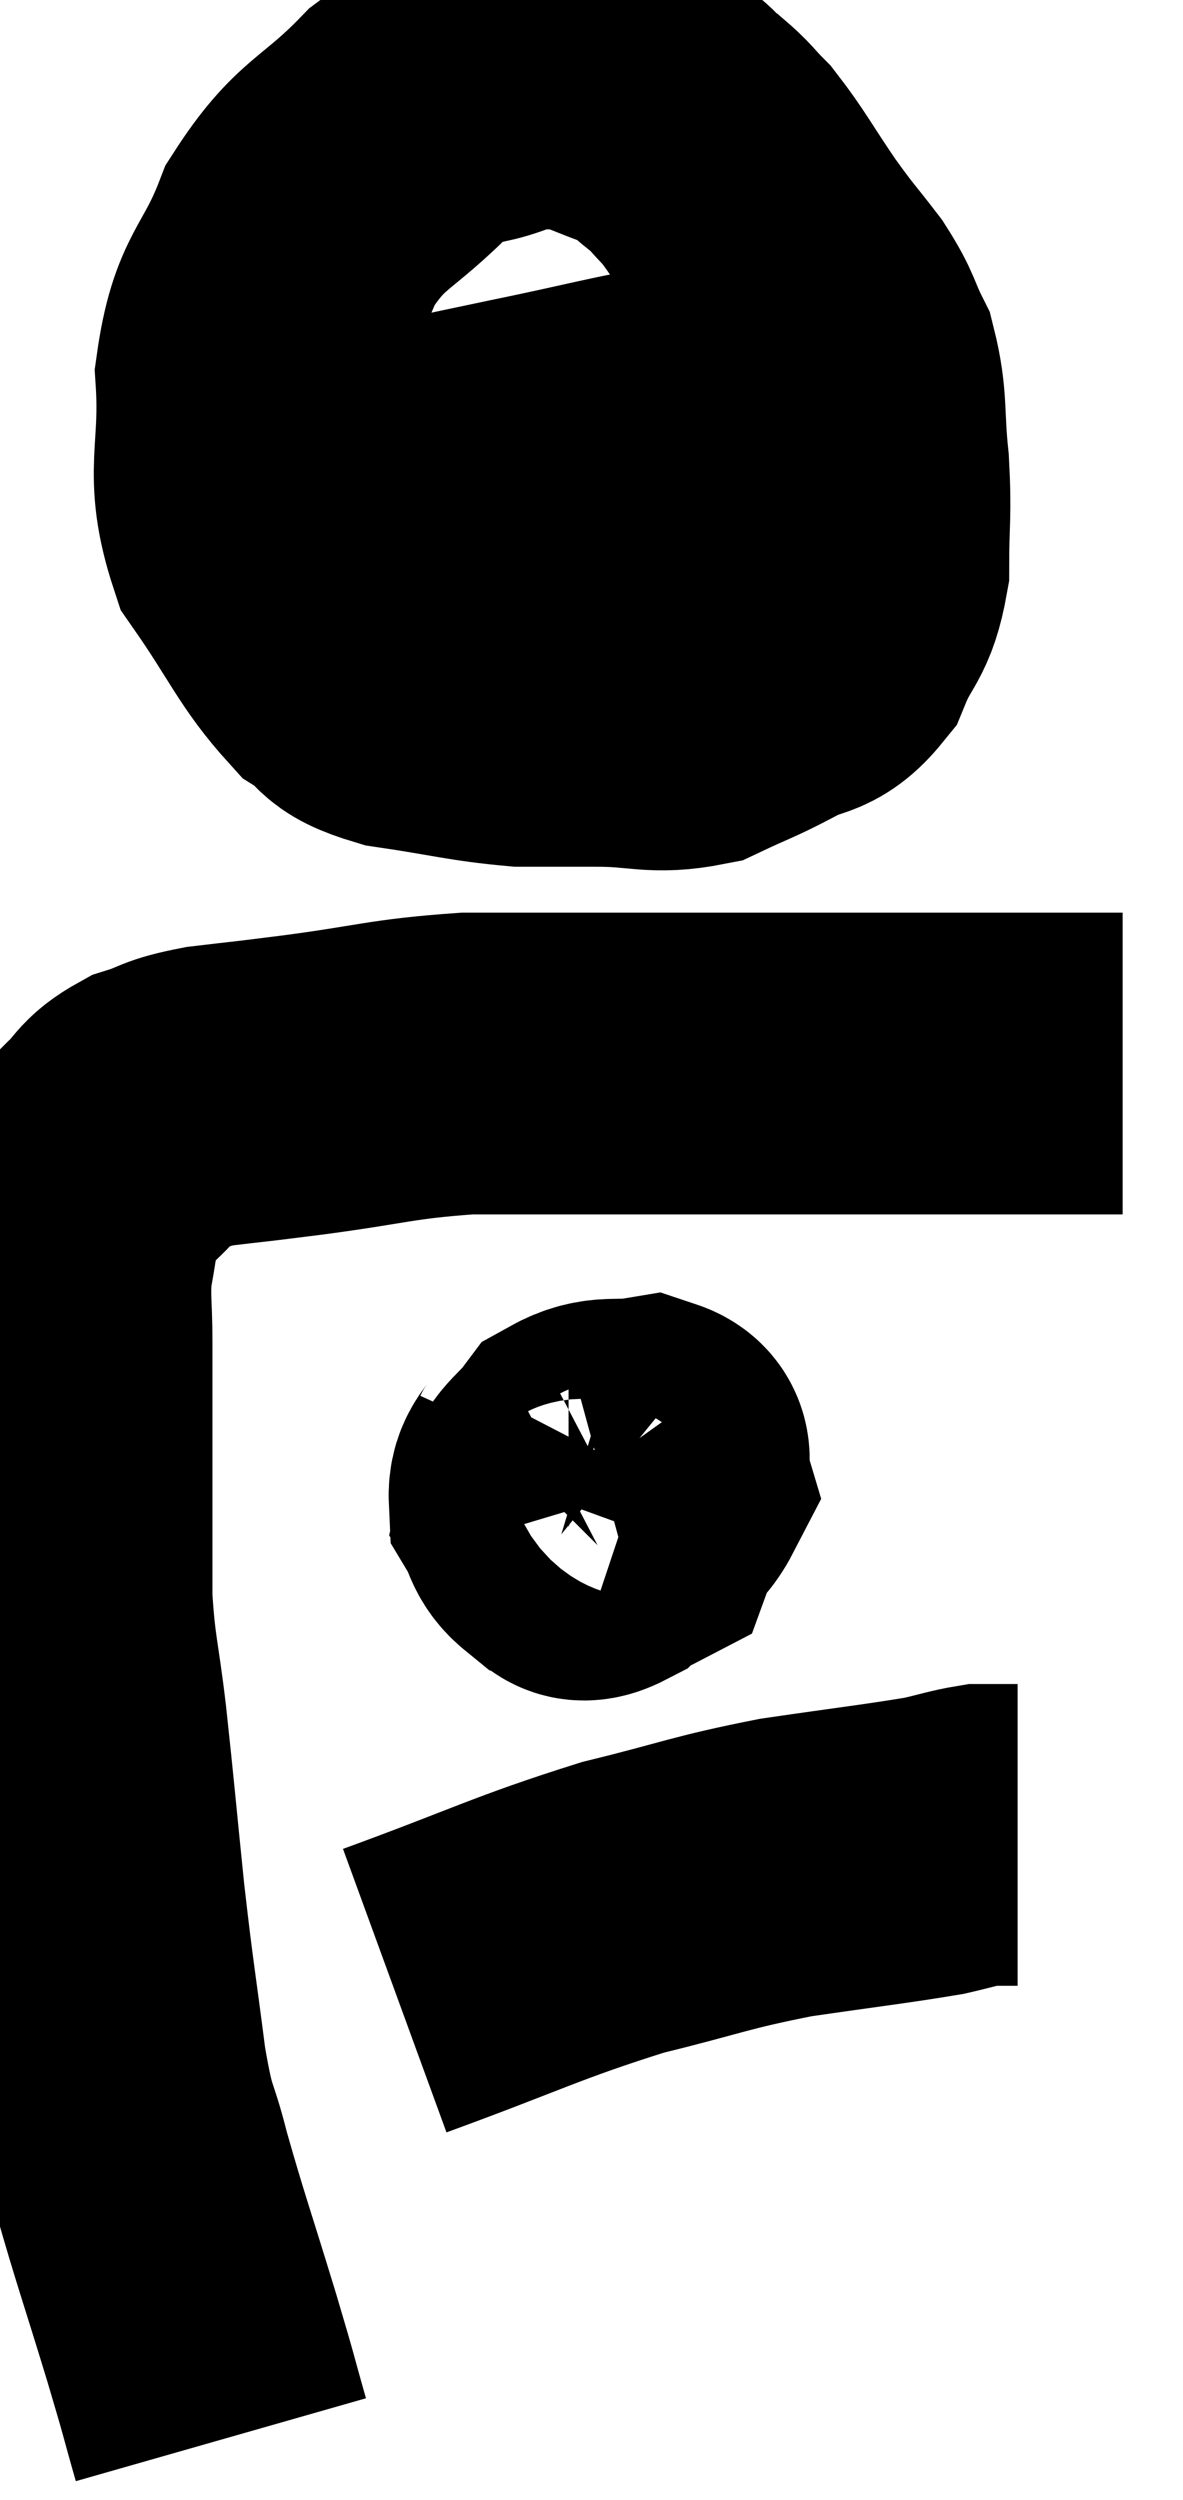 <svg xmlns="http://www.w3.org/2000/svg" viewBox="10.38 2.84 19.6 41.42" width="19.6" height="41.42"><path d="M 14.04 43.26 C 13.8 42.42, 13.89 42.69, 13.56 41.58 C 13.14 40.2, 13.035 39.93, 12.72 38.82 C 12.51 37.98, 12.495 38.265, 12.3 37.14 C 12.12 35.73, 12.105 35.76, 11.94 34.32 C 11.79 32.85, 11.775 32.625, 11.64 31.38 C 11.52 30.36, 11.46 30.3, 11.4 29.34 C 11.4 28.44, 11.4 28.305, 11.4 27.54 C 11.4 26.91, 11.4 26.895, 11.4 26.28 C 11.4 25.68, 11.4 25.695, 11.4 25.08 C 11.4 24.45, 11.355 24.36, 11.4 23.82 C 11.49 23.37, 11.475 23.28, 11.58 22.92 C 11.7 22.65, 11.655 22.635, 11.82 22.38 C 12.03 22.14, 11.97 22.17, 12.24 21.9 C 12.57 21.6, 12.495 21.525, 12.9 21.3 C 13.38 21.15, 13.245 21.12, 13.86 21 C 14.61 20.91, 14.295 20.955, 15.36 20.82 C 16.74 20.64, 16.845 20.55, 18.12 20.46 C 19.29 20.46, 19.245 20.46, 20.46 20.46 C 21.72 20.46, 21.495 20.46, 22.98 20.46 C 24.69 20.46, 25.035 20.46, 26.4 20.46 C 27.42 20.46, 27.795 20.46, 28.44 20.46 C 28.71 20.46, 28.845 20.46, 28.98 20.46 L 28.98 20.46" fill="none" stroke="black" stroke-width="5"></path><path d="M 20.58 3.84 C 19.62 4.05, 19.515 4.005, 18.66 4.26 C 17.91 4.56, 17.985 4.245, 17.16 4.86 C 16.26 5.79, 16.035 5.67, 15.36 6.72 C 14.91 7.89, 14.64 7.785, 14.46 9.06 C 14.55 10.44, 14.25 10.635, 14.64 11.82 C 15.33 12.81, 15.435 13.155, 16.02 13.8 C 16.5 14.1, 16.23 14.175, 16.98 14.4 C 18 14.55, 18.195 14.625, 19.02 14.7 C 19.65 14.7, 19.56 14.7, 20.28 14.7 C 21.09 14.7, 21.21 14.835, 21.9 14.7 C 22.47 14.43, 22.5 14.445, 23.04 14.16 C 23.55 13.86, 23.67 14.04, 24.06 13.56 C 24.33 12.9, 24.465 12.99, 24.6 12.24 C 24.6 11.4, 24.645 11.4, 24.6 10.56 C 24.51 9.72, 24.585 9.54, 24.42 8.88 C 24.18 8.4, 24.255 8.415, 23.94 7.92 C 23.55 7.41, 23.58 7.485, 23.16 6.9 C 22.71 6.24, 22.62 6.045, 22.26 5.58 C 21.99 5.31, 22.02 5.295, 21.72 5.04 C 21.39 4.8, 21.54 4.785, 21.06 4.56 C 20.43 4.35, 20.34 4.245, 19.8 4.14 C 19.35 4.14, 19.125 4.14, 18.9 4.14 L 18.9 4.14" fill="none" stroke="black" stroke-width="5"></path><path d="M 16.5 10.8 C 17.76 10.53, 17.73 10.53, 19.02 10.26 C 20.34 9.99, 20.775 9.855, 21.66 9.72 C 22.11 9.72, 22.095 9.72, 22.56 9.72 C 23.04 9.72, 23.205 9.72, 23.52 9.72 C 23.67 9.72, 23.67 9.72, 23.82 9.72 C 23.97 9.72, 24.015 9.72, 24.12 9.72 L 24.24 9.72" fill="none" stroke="black" stroke-width="5"></path><path d="M 19.62 27 C 19.47 27.33, 19.305 27.345, 19.32 27.66 C 19.5 27.96, 19.44 28.065, 19.68 28.26 C 19.98 28.35, 19.875 28.65, 20.28 28.44 C 20.79 27.93, 21.09 27.825, 21.3 27.42 C 21.21 27.12, 21.435 26.925, 21.12 26.82 C 20.58 26.91, 20.445 26.775, 20.04 27 C 19.77 27.36, 19.56 27.435, 19.5 27.72 C 19.65 27.93, 19.47 28.035, 19.8 28.14 C 20.31 28.14, 20.505 28.305, 20.82 28.14 C 20.94 27.81, 21 27.69, 21.06 27.48 C 21.06 27.39, 21.225 27.3, 21.06 27.3 L 20.4 27.48" fill="none" stroke="black" stroke-width="5"></path><path d="M 16.92 35.82 C 18.81 35.13, 19.08 34.95, 20.7 34.44 C 22.05 34.11, 22.11 34.035, 23.4 33.78 C 24.63 33.6, 25.05 33.555, 25.86 33.42 C 26.25 33.33, 26.37 33.285, 26.64 33.24 C 26.79 33.24, 26.79 33.24, 26.94 33.24 L 27.24 33.24" fill="none" stroke="black" stroke-width="5"></path></svg>